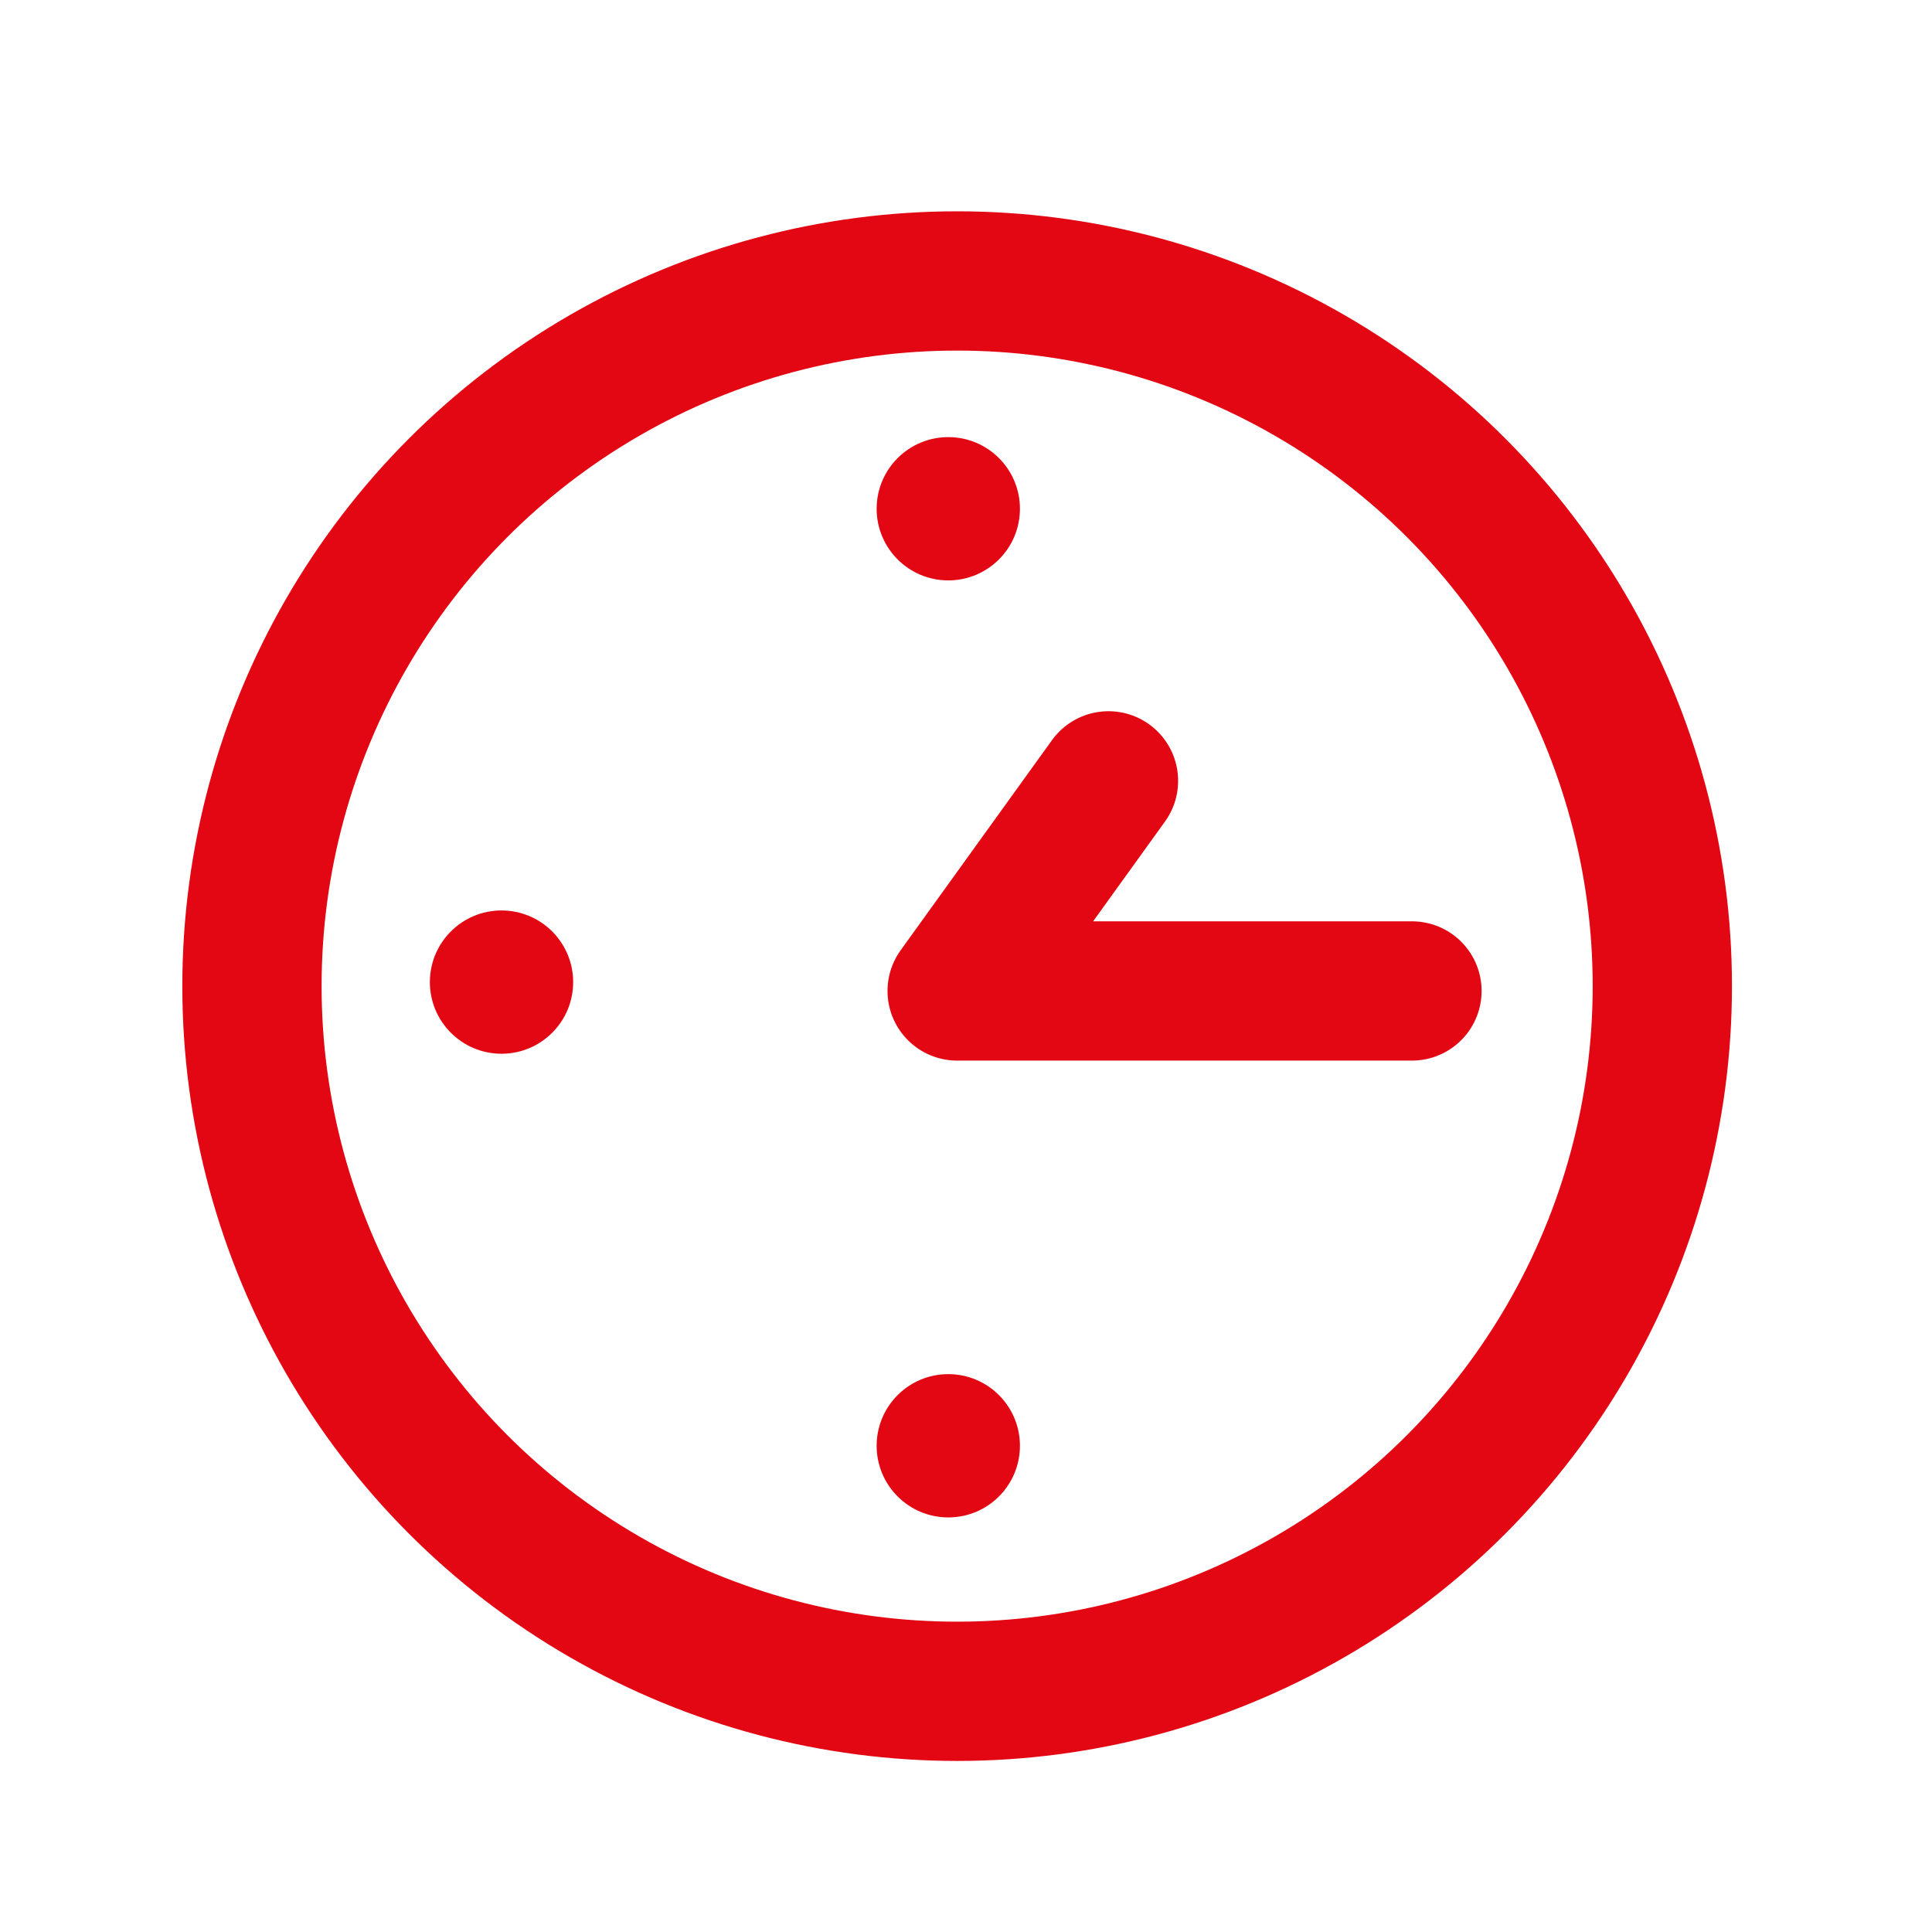 <svg id="Calque_1" data-name="Calque 1" xmlns="http://www.w3.org/2000/svg" viewBox="0 0 24 24"><defs><style>.cls-1,.cls-2{fill:none;stroke:#E30613;stroke-width:1.73px;}.cls-1{stroke-miterlimit:10;}.cls-2{stroke-linecap:round;stroke-linejoin:round;}.cls-3{fill:#E30613;}</style></defs><circle class="cls-1" cx="11.89" cy="12.25" r="8.76"/><polyline class="cls-2" points="17.54 12.31 11.89 12.31 13.77 9.7"/><circle class="cls-3" cx="11.78" cy="6.32" r="0.89"/><circle class="cls-3" cx="11.78" cy="17.96" r="0.89"/><circle class="cls-3" cx="6.23" cy="12.2" r="0.89"/></svg>